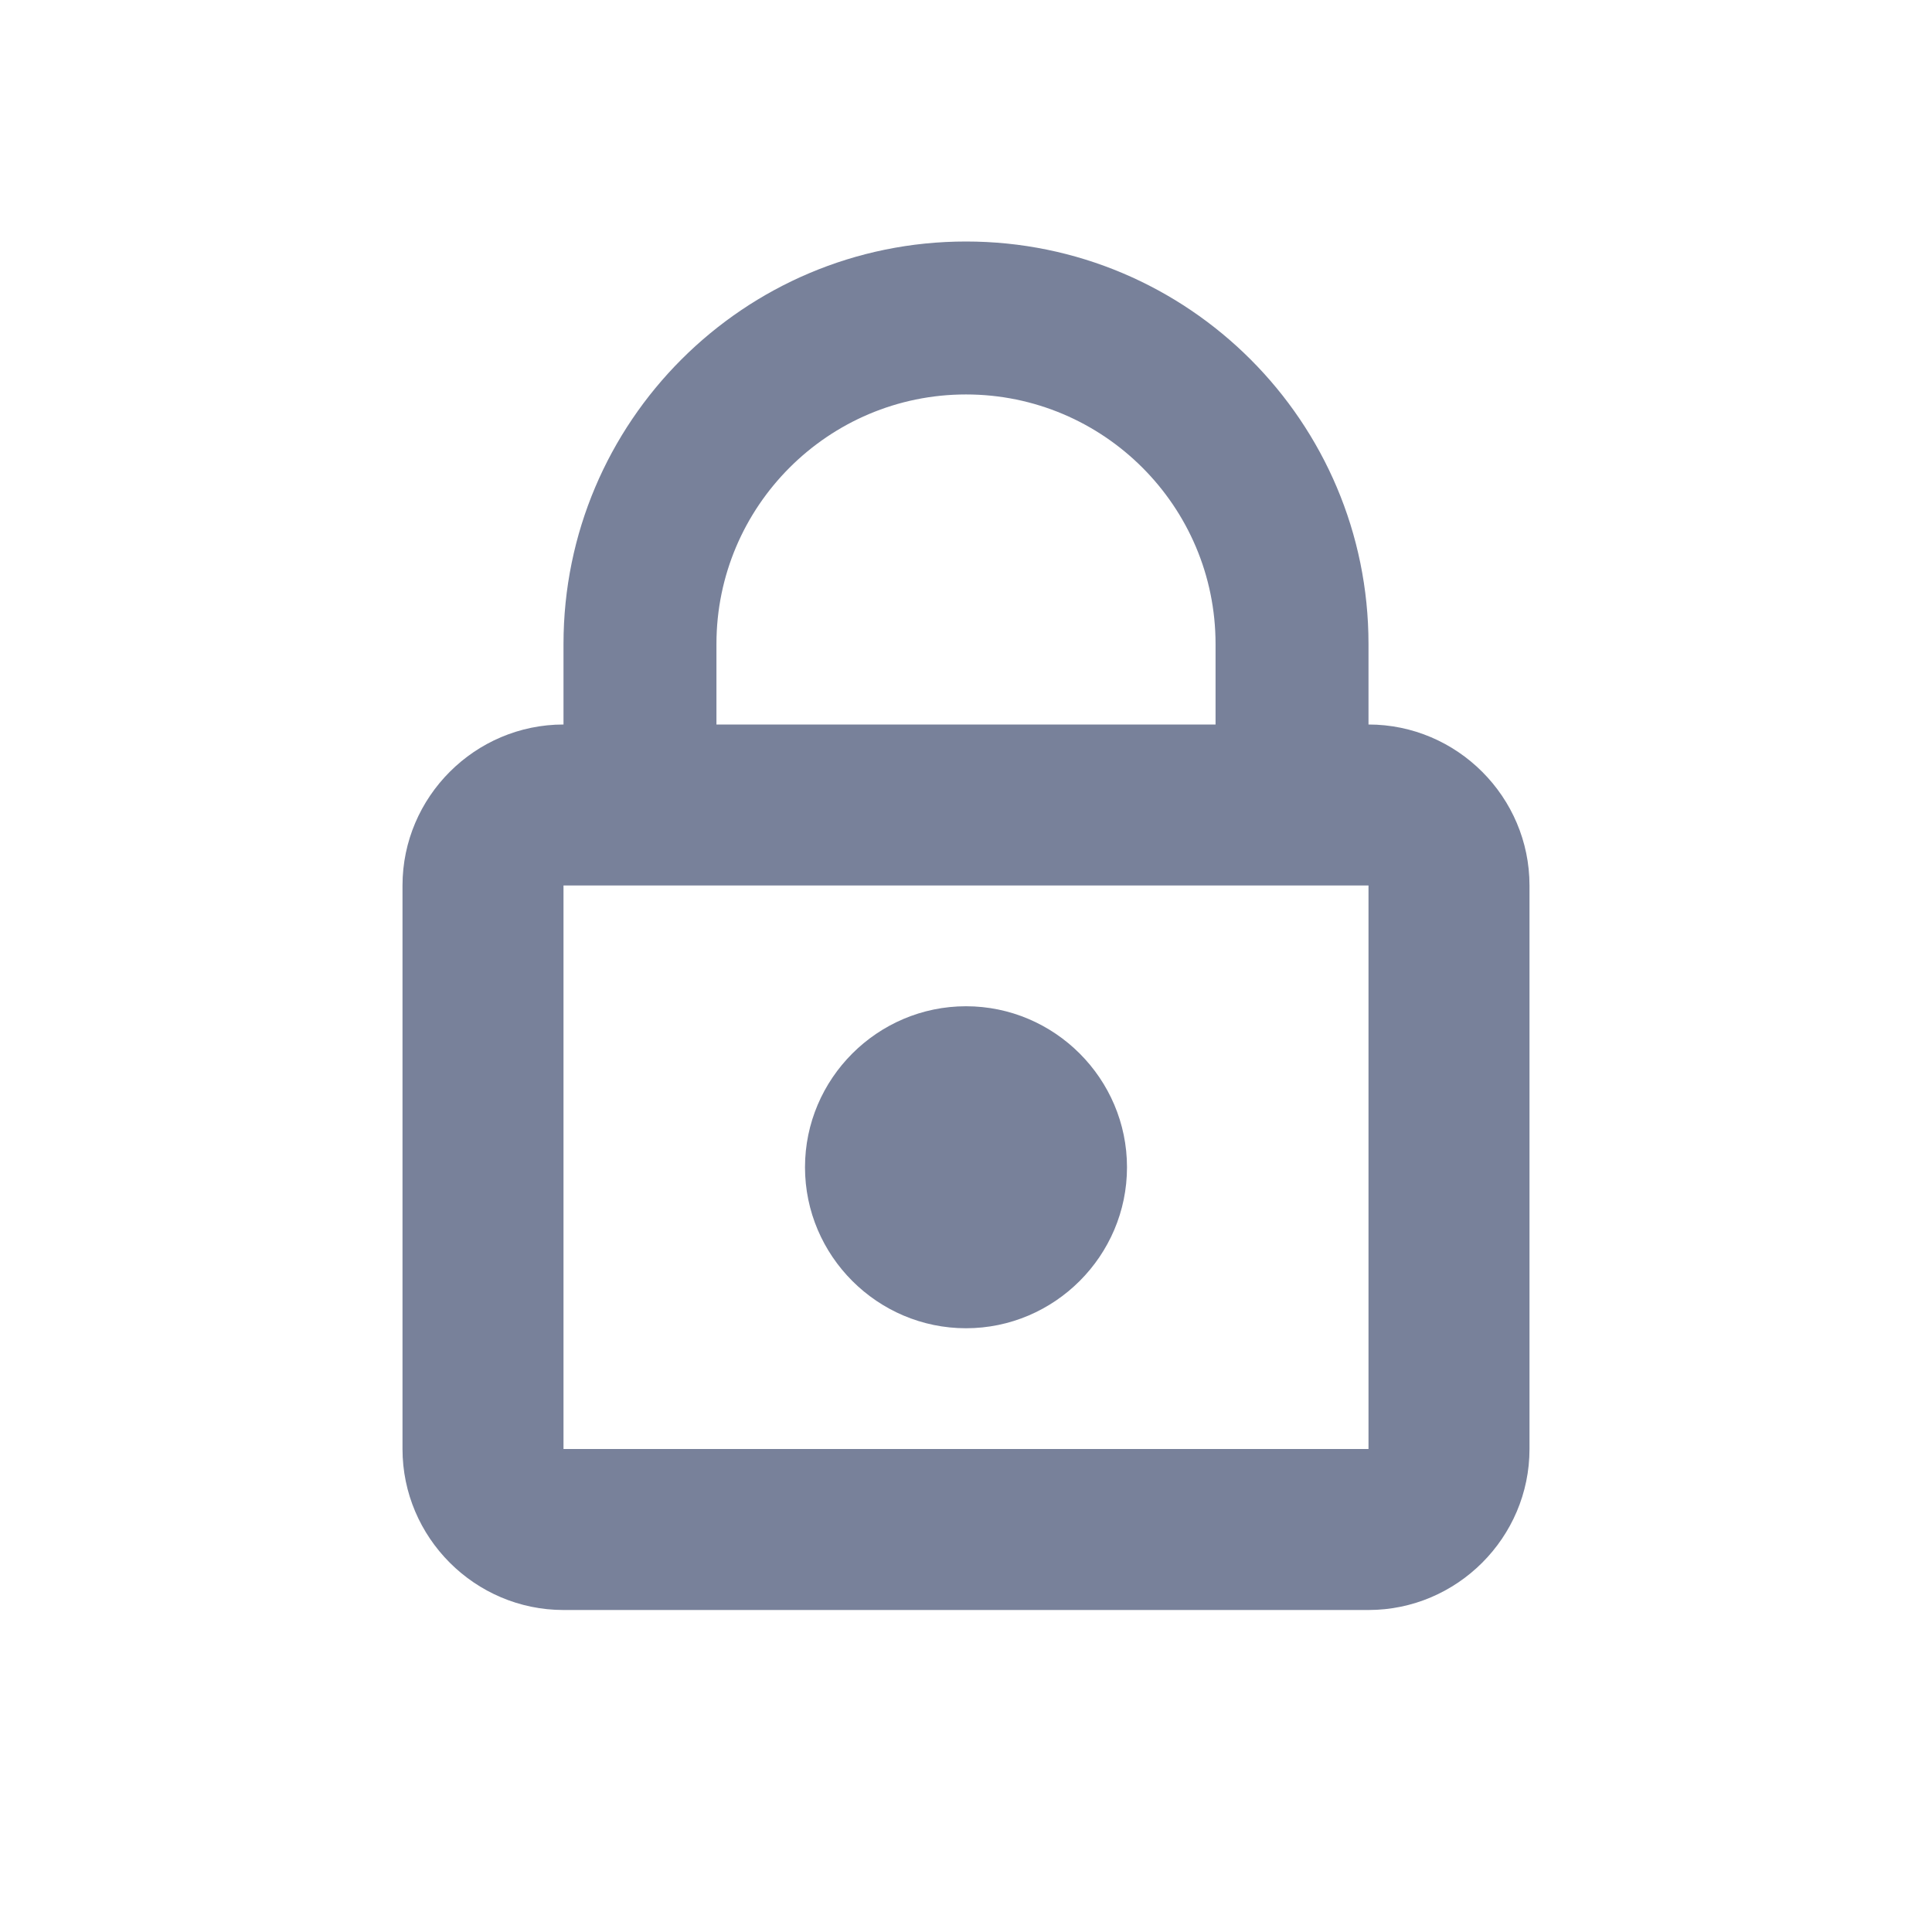 <?xml version="1.0" encoding="UTF-8"?>
<svg width="24px" height="24px" viewBox="0 0 24 24" version="1.1" xmlns="http://www.w3.org/2000/svg" xmlns:xlink="http://www.w3.org/1999/xlink">
    <!-- Generator: Sketch 49.3 (51167) - http://www.bohemiancoding.com/sketch -->
    <title>ic_lock_outline</title>
    <desc>Created with Sketch.</desc>
    <defs>
        <polygon id="path-1" points="0 0 24 0 24 24 0 24"></polygon>
    </defs>
    <g id="Symbols" stroke="none" stroke-width="1" fill="none" fill-rule="evenodd">
        <g id="Icon/lock_outline">
            <g id="ic_lock_outline">
                <mask id="mask-2" fill="white">
                    <use xlink:href="#path-1"></use>
                </mask>
                <g></g>
                <path d="M12,16.5 C13.1,16.5 14,15.6 14,14.5 C14,13.4 13.1,12.5 12,12.5 C10.9,12.5 10,13.4 10,14.5 C10,15.6 10.9,16.5 12,16.5 Z M17,9 L17,8 C17,5.24 14.76,3 12,3 C9.24,3 7,5.24 7,8 L7,9 C5.9,9 5,9.9 5,11 L5,18 C5,19.1 5.9,20 7,20 L17,20 C18.1,20 19,19.1 19,18 L19,11 C19,9.9 18.1,9 17,9 Z M8.9,8 C8.9,6.29 10.29,4.9 12,4.9 C13.71,4.9 15.1,6.29 15.1,8 L15.1,9 L8.9,9 L8.9,8 Z M17,18 L7,18 L7,11 L17,11 L17,18 Z" fill="#78819A" fill-rule="nonzero" mask="url(#mask-2)"></path>
            </g>
        </g>
    </g>
</svg>